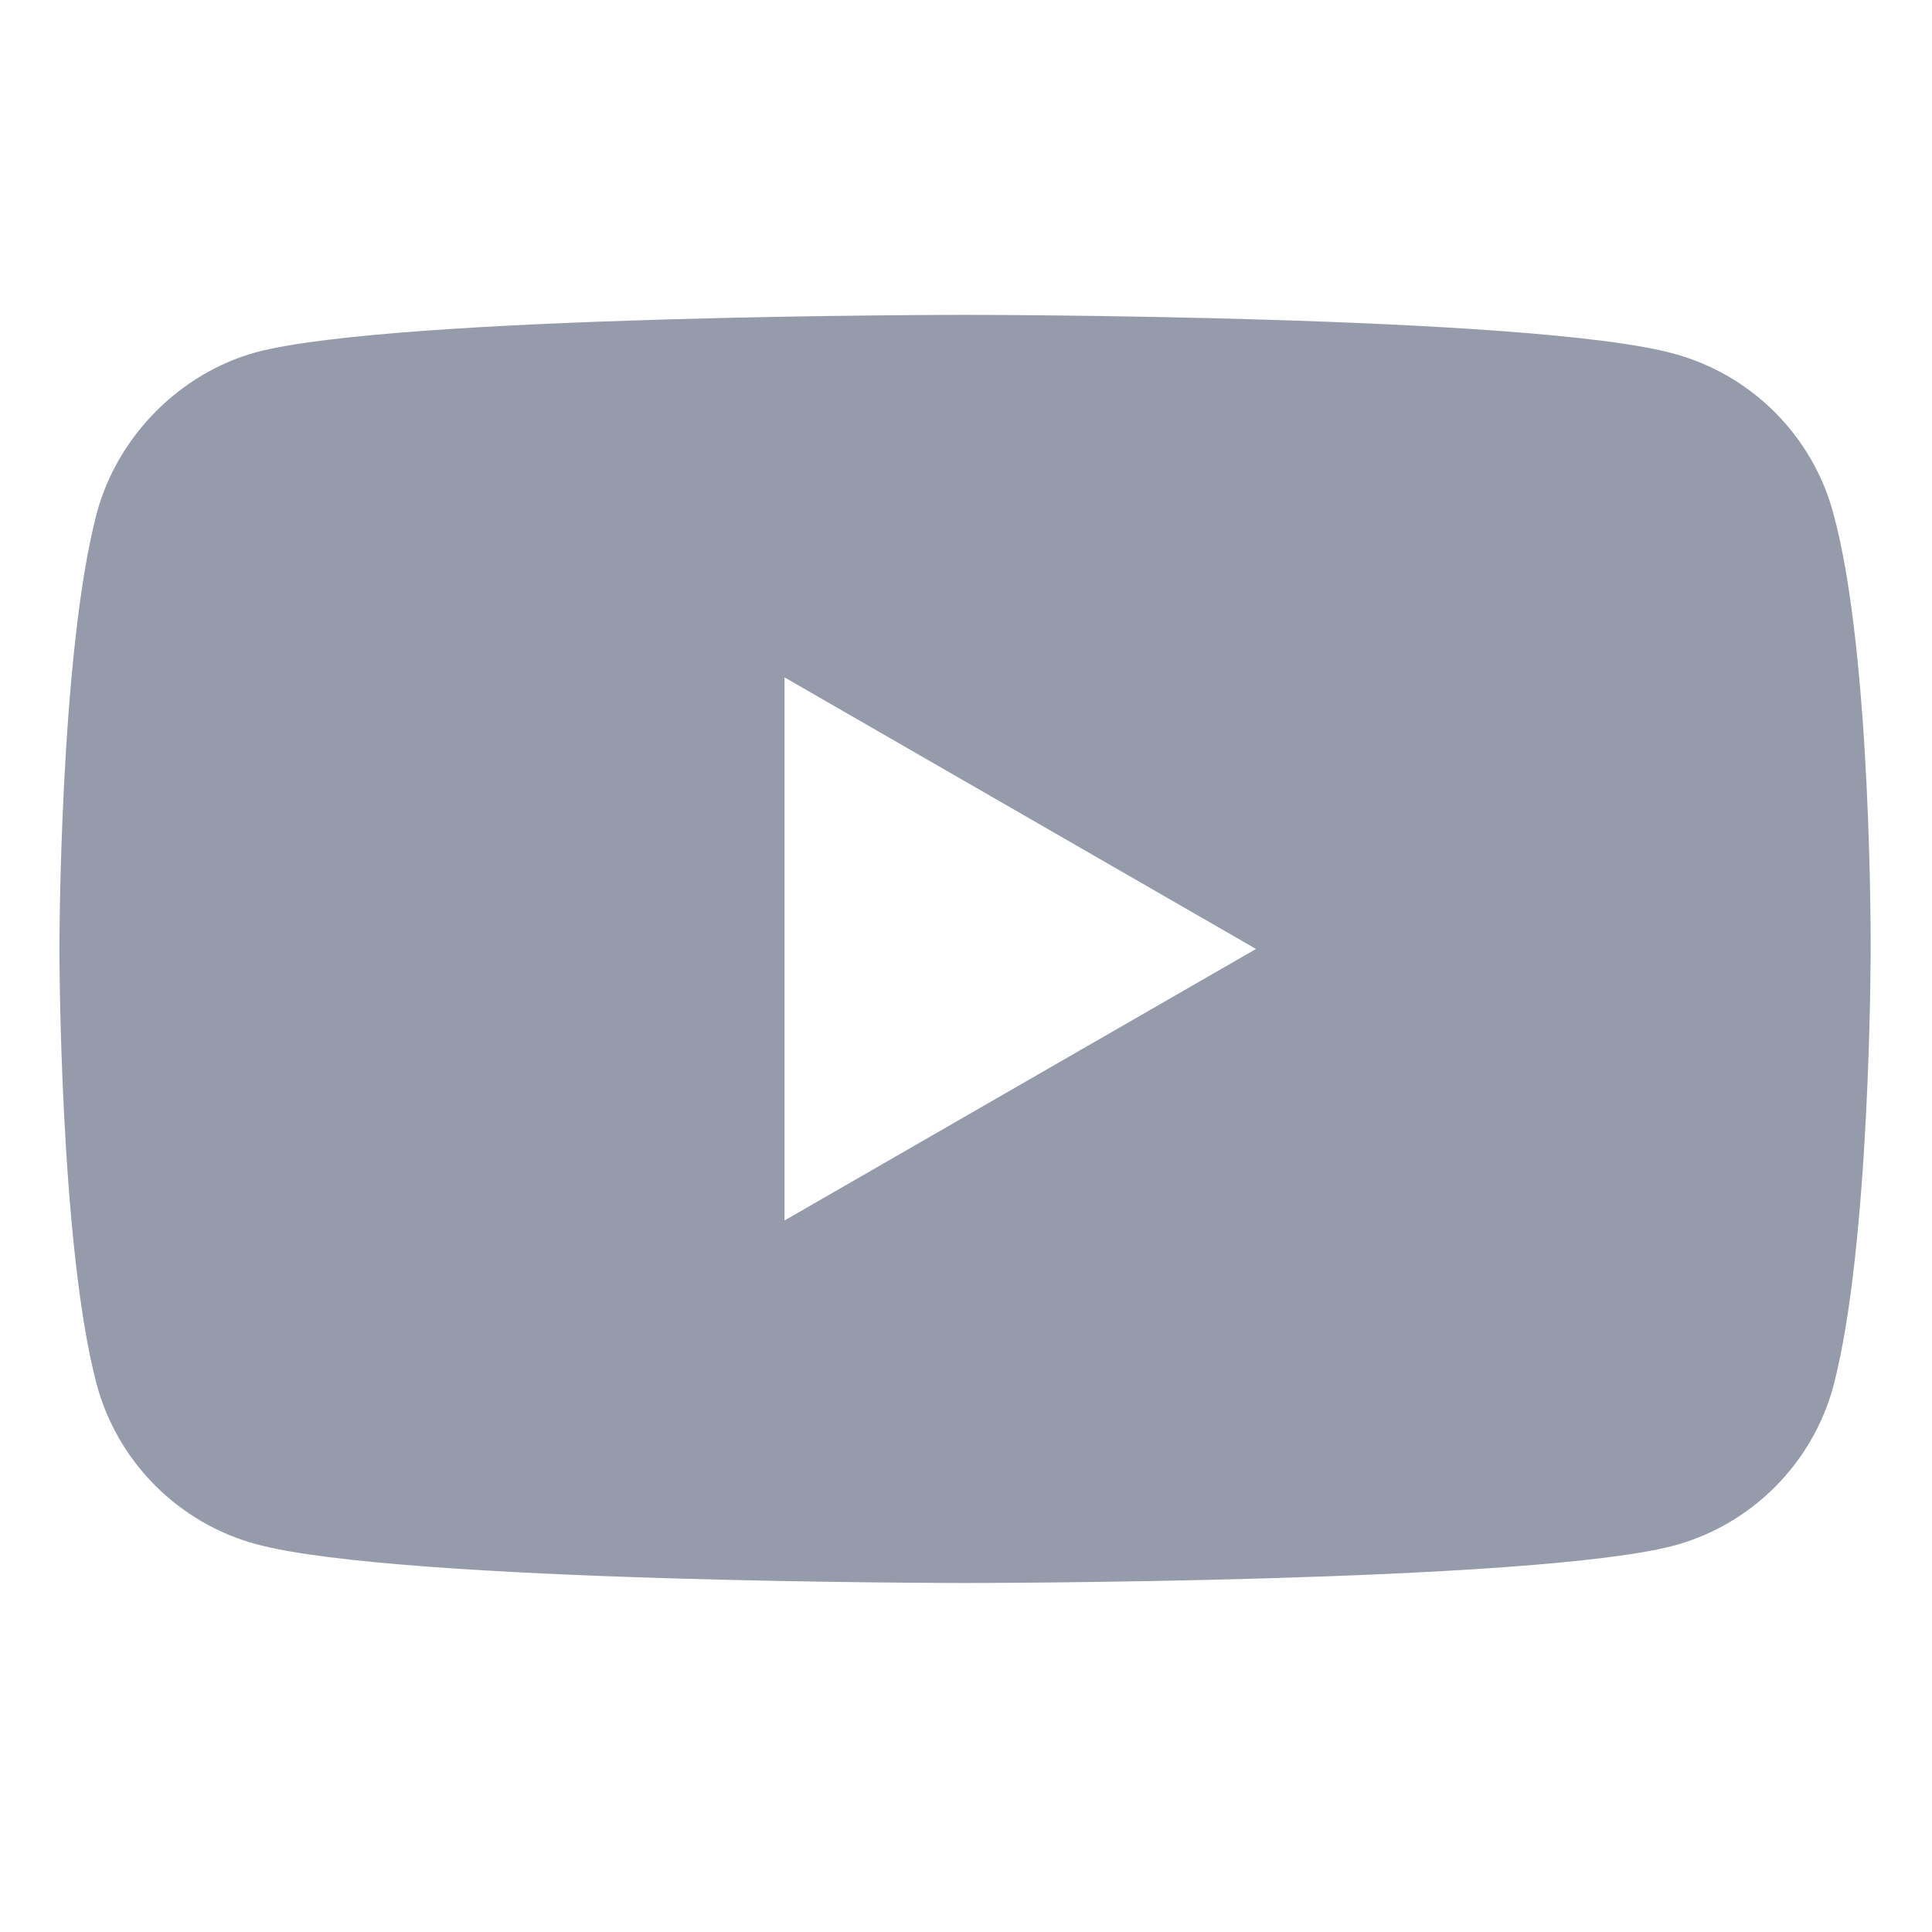 <svg width="28" height="28" viewBox="0 0 28 28" fill="none" xmlns="http://www.w3.org/2000/svg">
<path d="M26.57 7.439C26.268 6.314 25.381 5.428 24.257 5.125C22.203 4.563 13.986 4.563 13.986 4.563C13.986 4.563 5.77 4.563 3.715 5.104C2.613 5.406 1.704 6.315 1.402 7.439C0.861 9.493 0.861 13.753 0.861 13.753C0.861 13.753 0.861 18.034 1.402 20.066C1.705 21.191 2.591 22.077 3.716 22.38C5.791 22.942 13.986 22.942 13.986 22.942C13.986 22.942 22.203 22.942 24.257 22.401C25.381 22.099 26.268 21.212 26.571 20.088C27.111 18.034 27.111 13.774 27.111 13.774C27.111 13.774 27.133 9.493 26.57 7.439V7.439ZM11.37 17.688V9.817L18.203 13.753L11.37 17.688Z" fill="#969BAB"/>
</svg>
